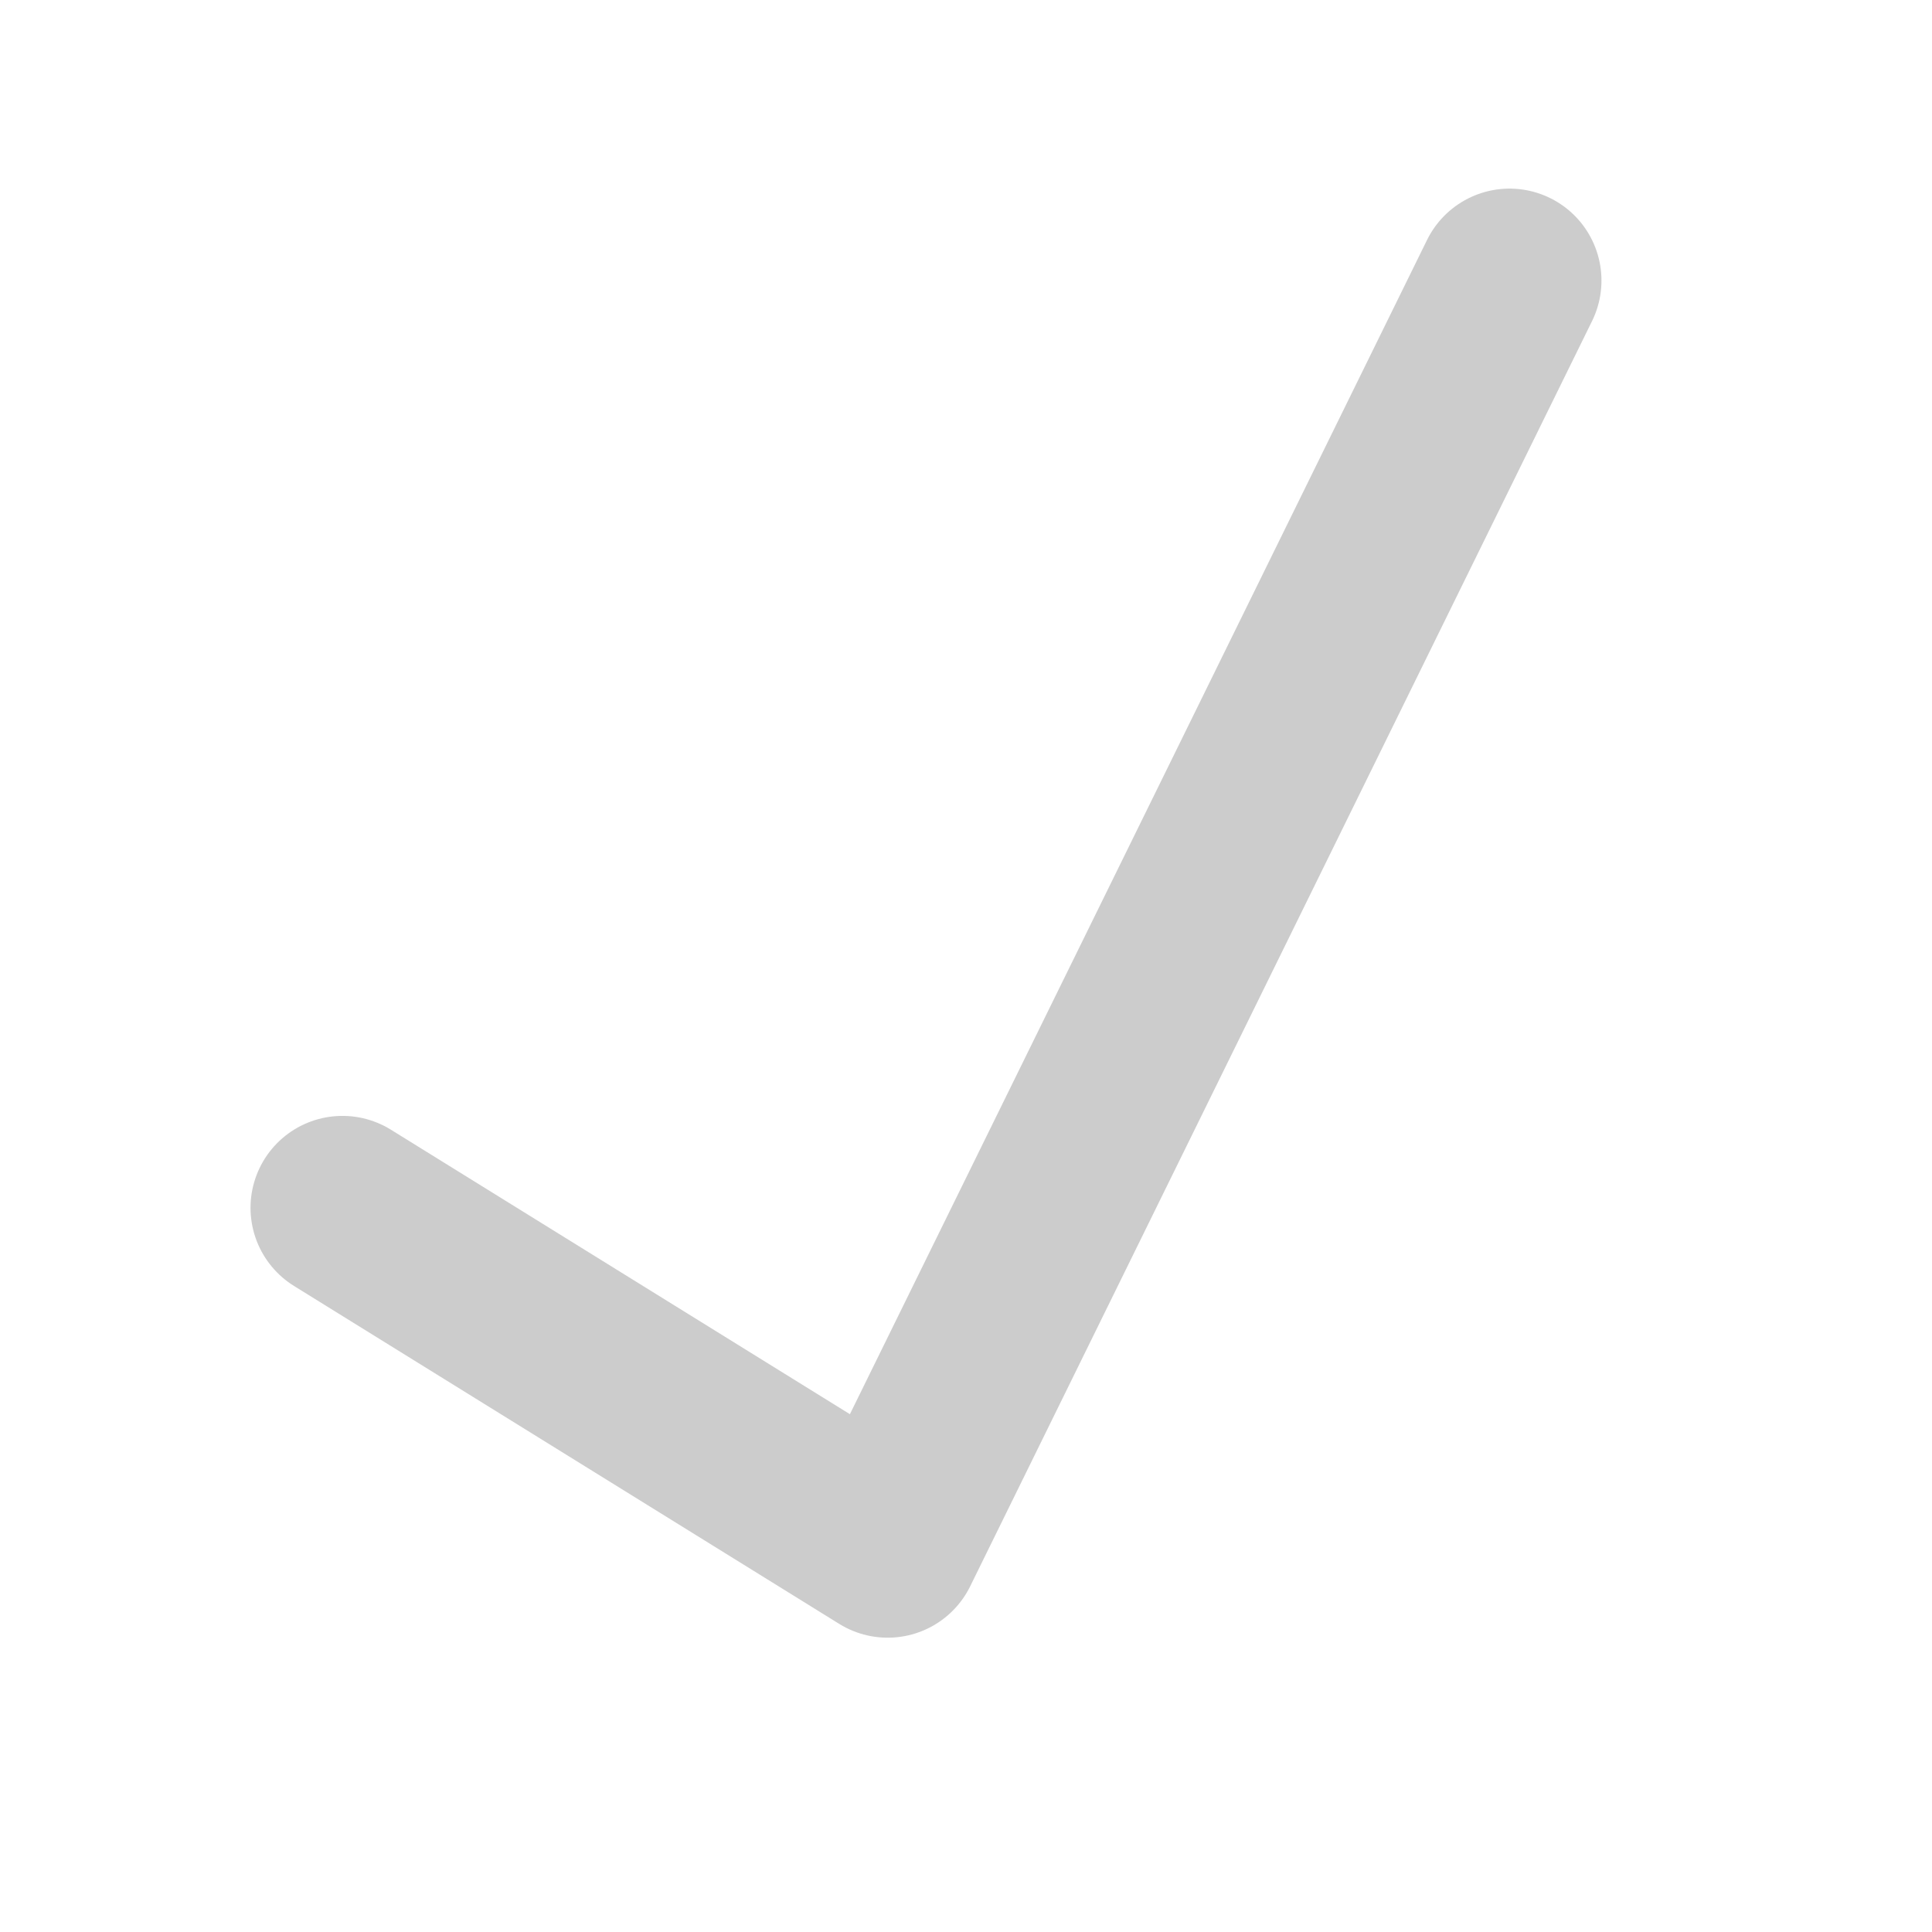 <?xml version="1.0" encoding="UTF-8" standalone="no"?>
<svg
   class="icon icon-tabler icon-tabler-plug-connected"
   fill="none"
   height="24"
   stroke="currentColor"
   stroke-linecap="round"
   stroke-linejoin="round"
   stroke-width="2"
   viewBox="0 0 24 24"
   width="24"
   version="1.1"
   id="svg7"
   sodipodi:docname="unchecked.svg"
   inkscape:version="1.3 (0e150ed6c4, 2023-07-21)"
   xmlns:inkscape="http://www.inkscape.org/namespaces/inkscape"
   xmlns:sodipodi="http://sodipodi.sourceforge.net/DTD/sodipodi-0.dtd"
   xmlns="http://www.w3.org/2000/svg"
   xmlns:svg="http://www.w3.org/2000/svg">
  <defs
     id="defs7" />
  <sodipodi:namedview
     id="namedview7"
     pagecolor="#ffffff"
     bordercolor="#000000"
     borderopacity="0.25"
     inkscape:showpageshadow="2"
     inkscape:pageopacity="0.0"
     inkscape:pagecheckerboard="0"
     inkscape:deskcolor="#d1d1d1"
     inkscape:zoom="26.280802"
     inkscape:cx="18.816016"
     inkscape:cy="9.0560402"
     inkscape:window-width="1920"
     inkscape:window-height="1130"
     inkscape:window-x="-6"
     inkscape:window-y="-6"
     inkscape:window-maximized="1"
     inkscape:current-layer="svg7" />
  <path
     id="path5"
     style="stroke:#cccccc;stroke-width:2.284;stroke-dasharray:none"
     d="M 18.752,3.485 11.027,19.202 4.254,15.004"
     sodipodi:nodetypes="ccc" />
</svg>
